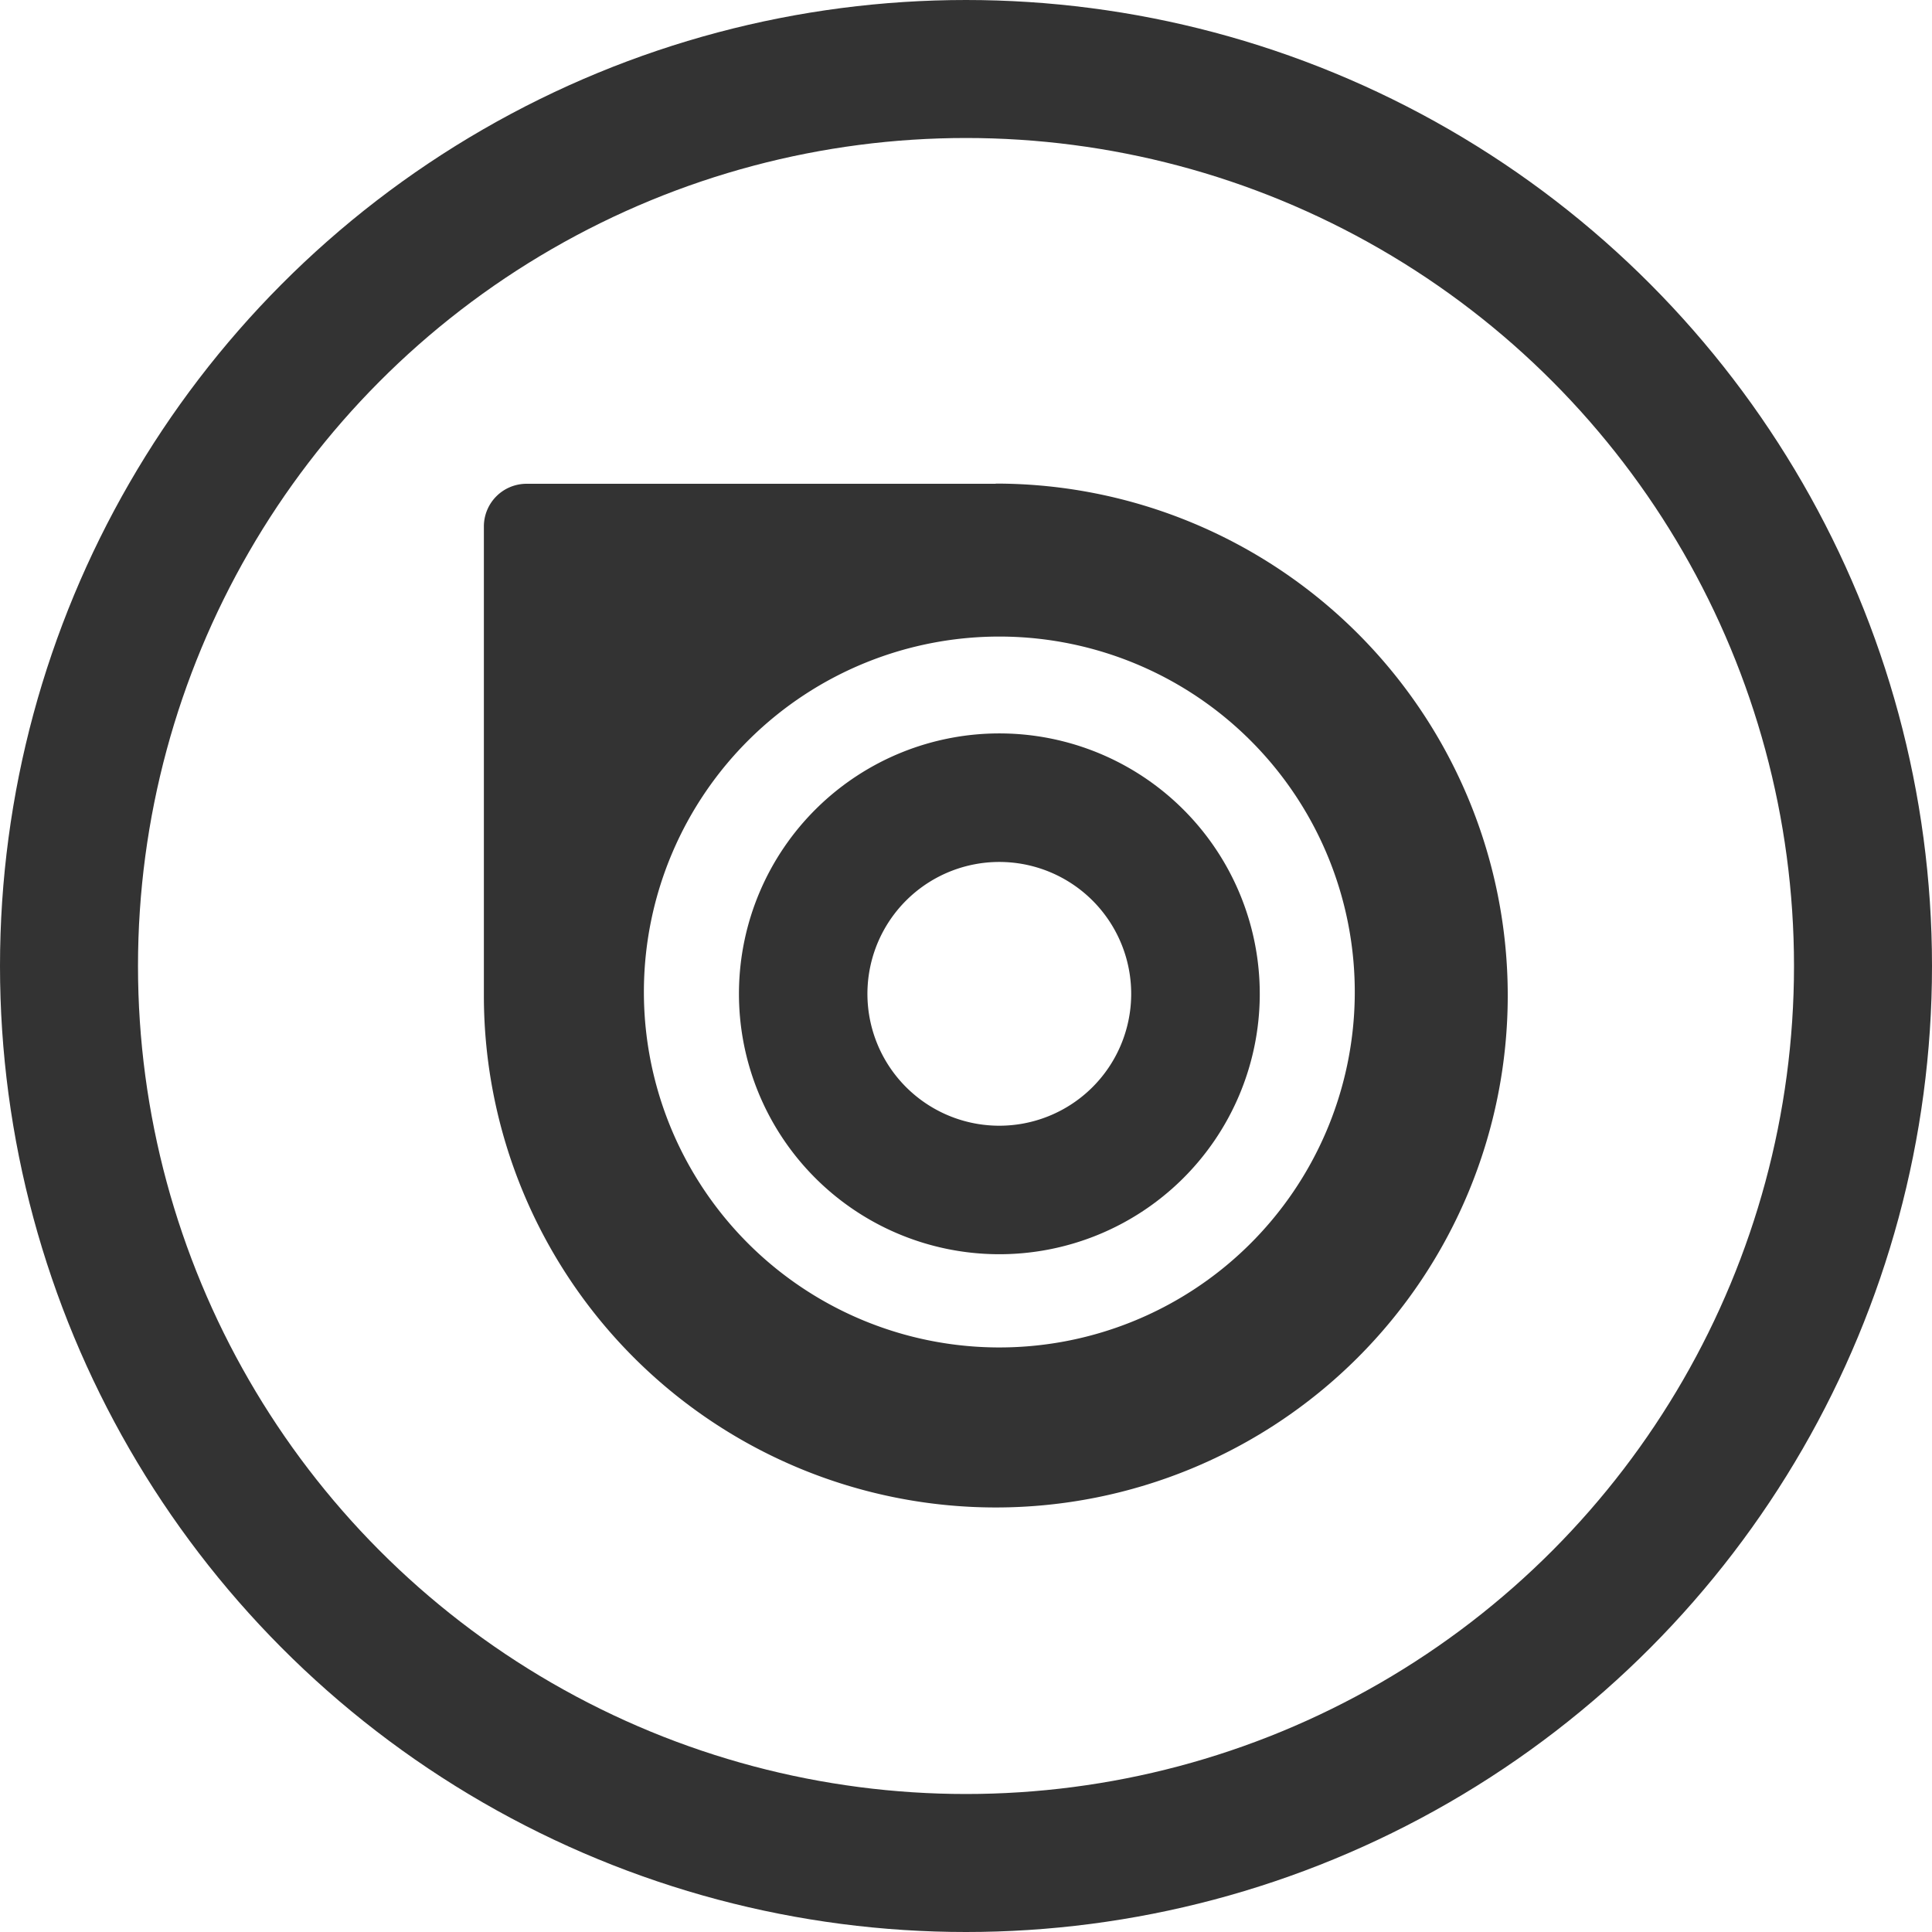 <svg xmlns="http://www.w3.org/2000/svg" id="Instagram" width="42" height="42" viewBox="0 0 42 42">
    <defs>
        <style>
            .cls-2{fill:#333}
        </style>
    </defs>
    <g id="Ellipse_6" fill="none" stroke="#333" stroke-width="3px">
        <circle cx="21" cy="21" r="21" stroke="none"/>
        <circle cx="21" cy="21" r="19.5"/>
    </g>
    <g id="Group_19" transform="translate(-105.312 -66.931)">
        <path id="Path_251" d="M138.813 94.344a5.661 5.661 0 1 0 5.608 5.715 5.661 5.661 0 0 0-5.608-5.715zm-.081 8.528a2.867 2.867 0 1 1 2.894-2.839 2.867 2.867 0 0 1-2.894 2.839z" class="cls-2" transform="translate(-11.723 -11.469)"/>
        <path id="Path_252" d="M126.956 77.448h-10.2a.928.928 0 0 0-.925.925v10.2a11.129 11.129 0 1 0 11.129-11.129zm-7.646 10.975a7.727 7.727 0 1 1 7.654 7.8 7.727 7.727 0 0 1-7.654-7.8z" class="cls-2"/>
    </g>
</svg>
